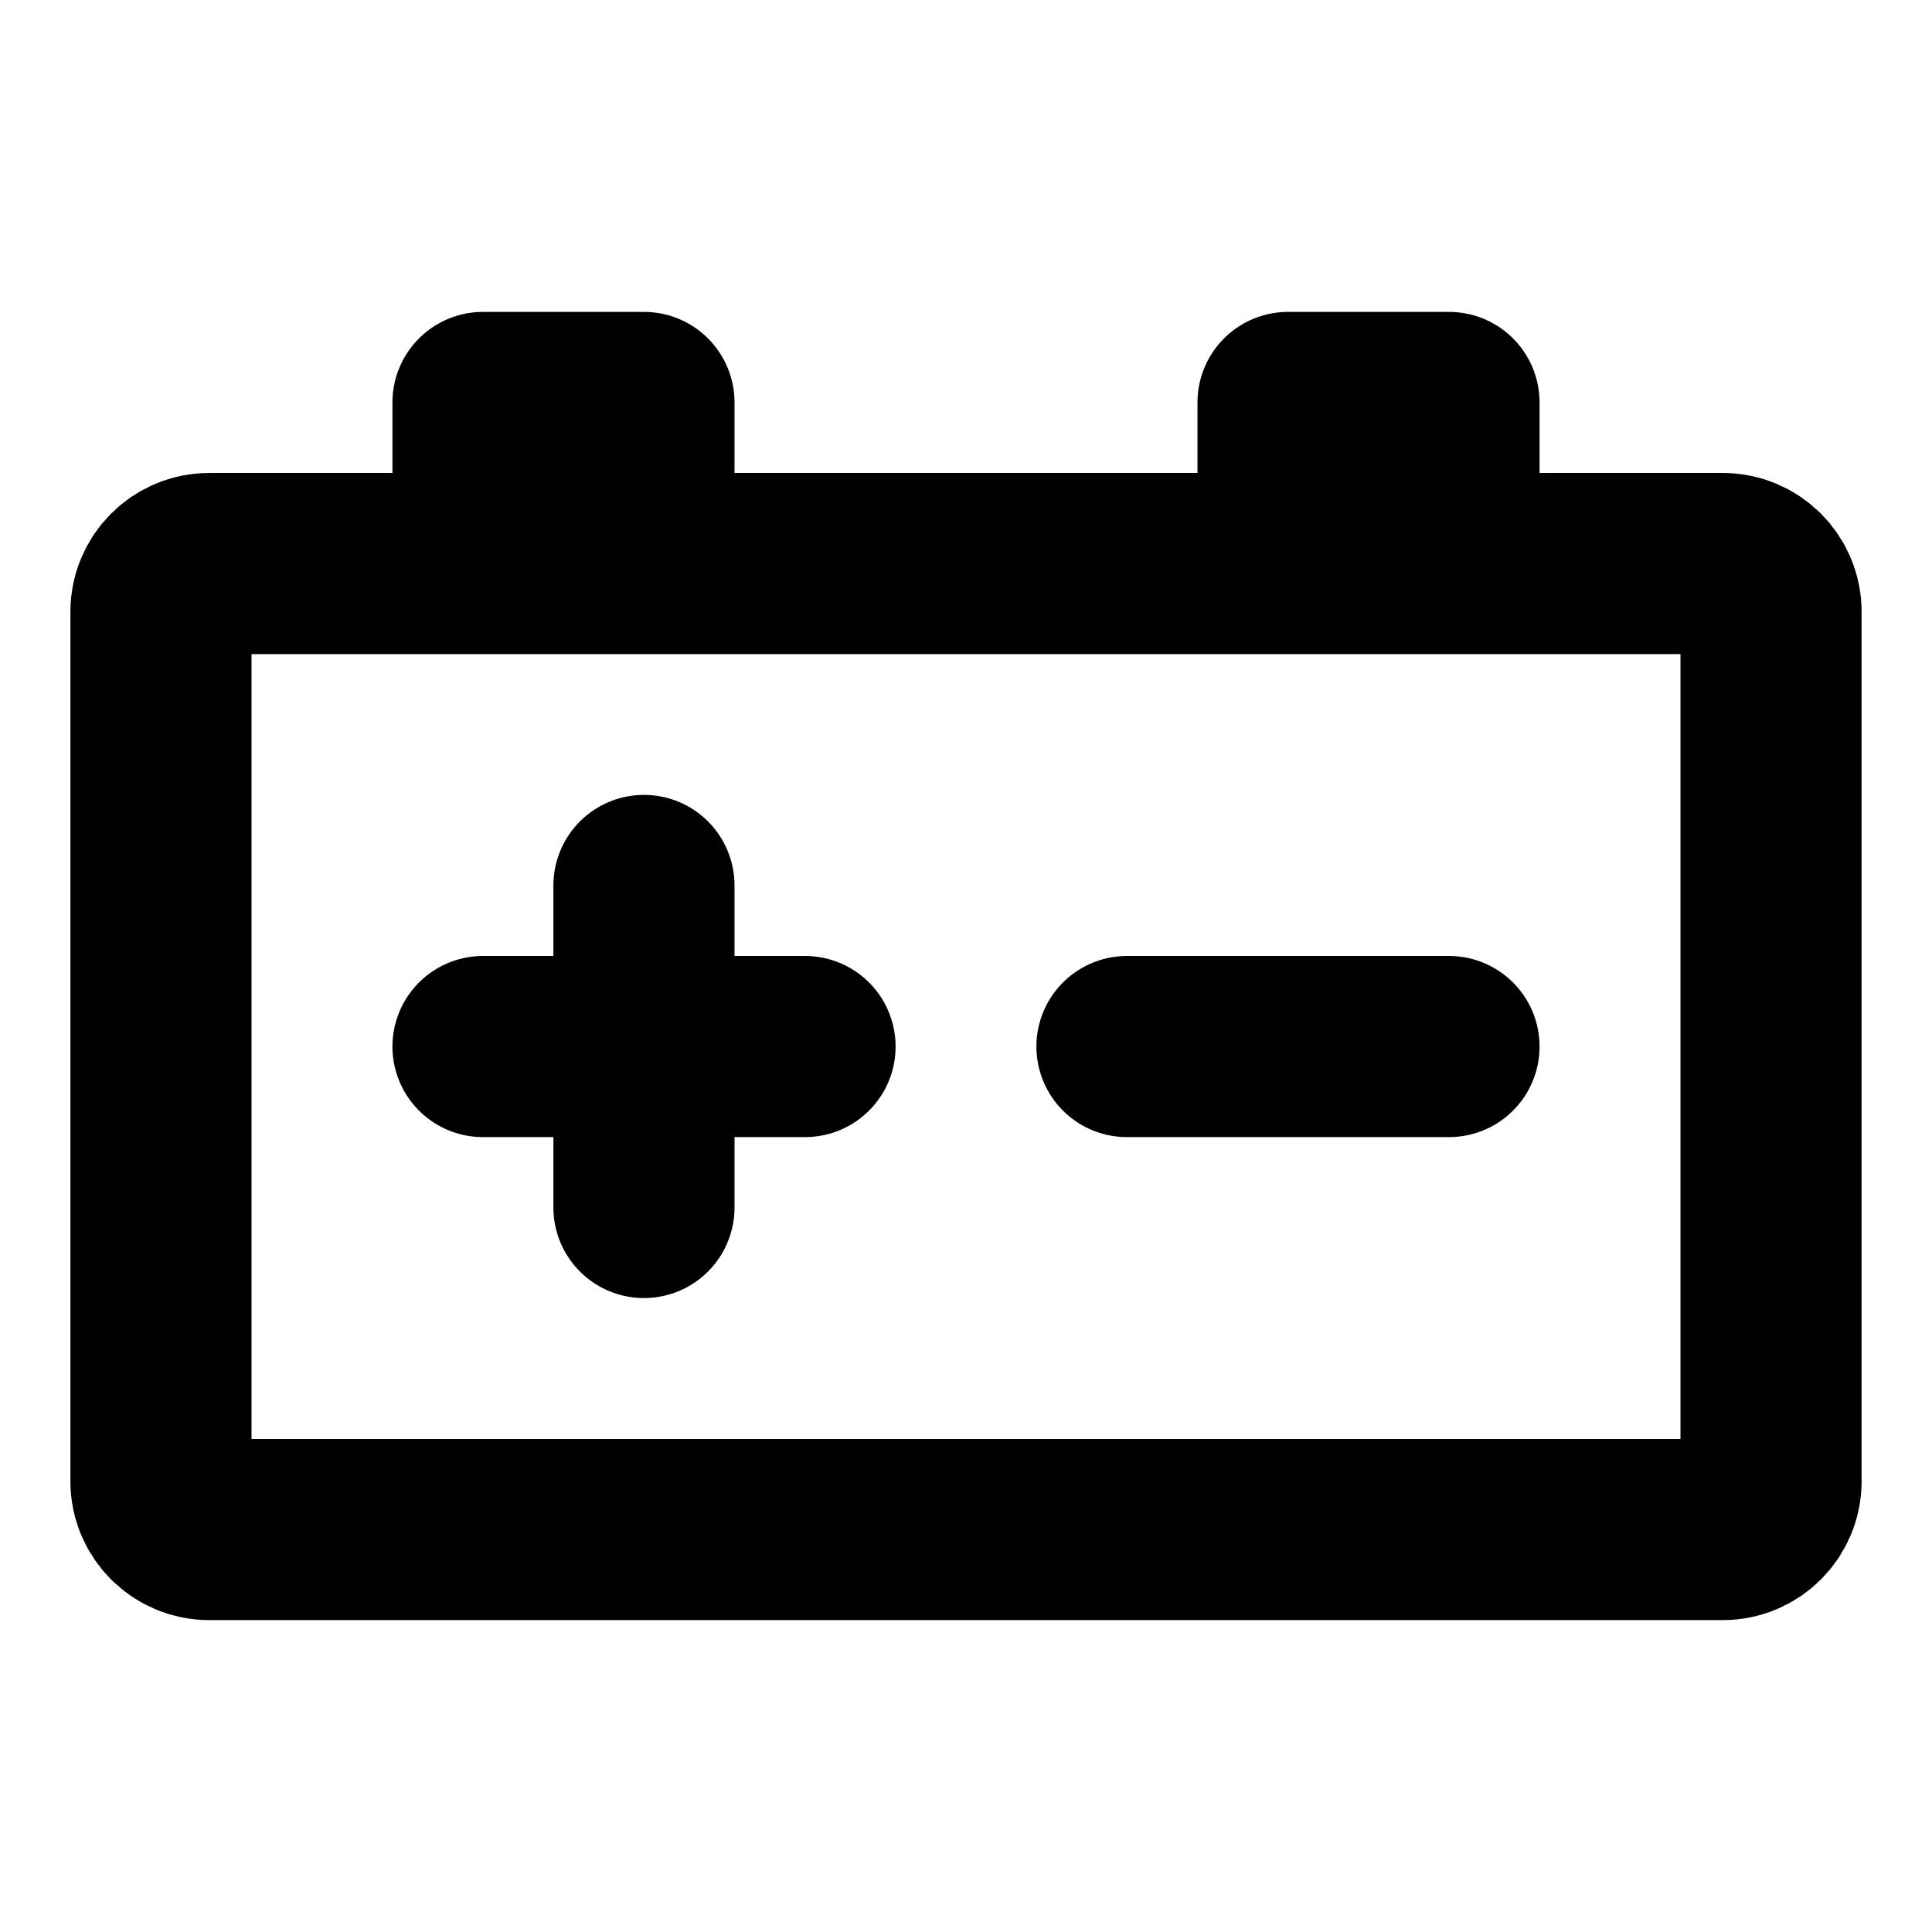 <svg width="16" height="16" viewBox="0 0 16 16" fill="none" xmlns="http://www.w3.org/2000/svg">
<path d="M9.333 8.667H10.667H12" stroke="black" stroke-width="1.5" stroke-linecap="round" stroke-linejoin="round"/>
<path d="M4 8.667H5.333M5.333 8.667H6.667M5.333 8.667V7.333M5.333 8.667V10" stroke="black" stroke-width="1.5" stroke-linecap="round" stroke-linejoin="round"/>
<path d="M4 4.667H1.733C1.512 4.667 1.333 4.846 1.333 5.067V12.267C1.333 12.488 1.512 12.667 1.733 12.667H14.267C14.488 12.667 14.667 12.488 14.667 12.267V5.067C14.667 4.846 14.488 4.667 14.267 4.667H12M4 4.667V3.333H5.333V4.667M4 4.667H5.333M12 4.667V3.333H10.667V4.667M12 4.667H10.667M5.333 4.667H10.667" stroke="black" stroke-width="1.5" stroke-linecap="round" stroke-linejoin="round"/>
</svg>
